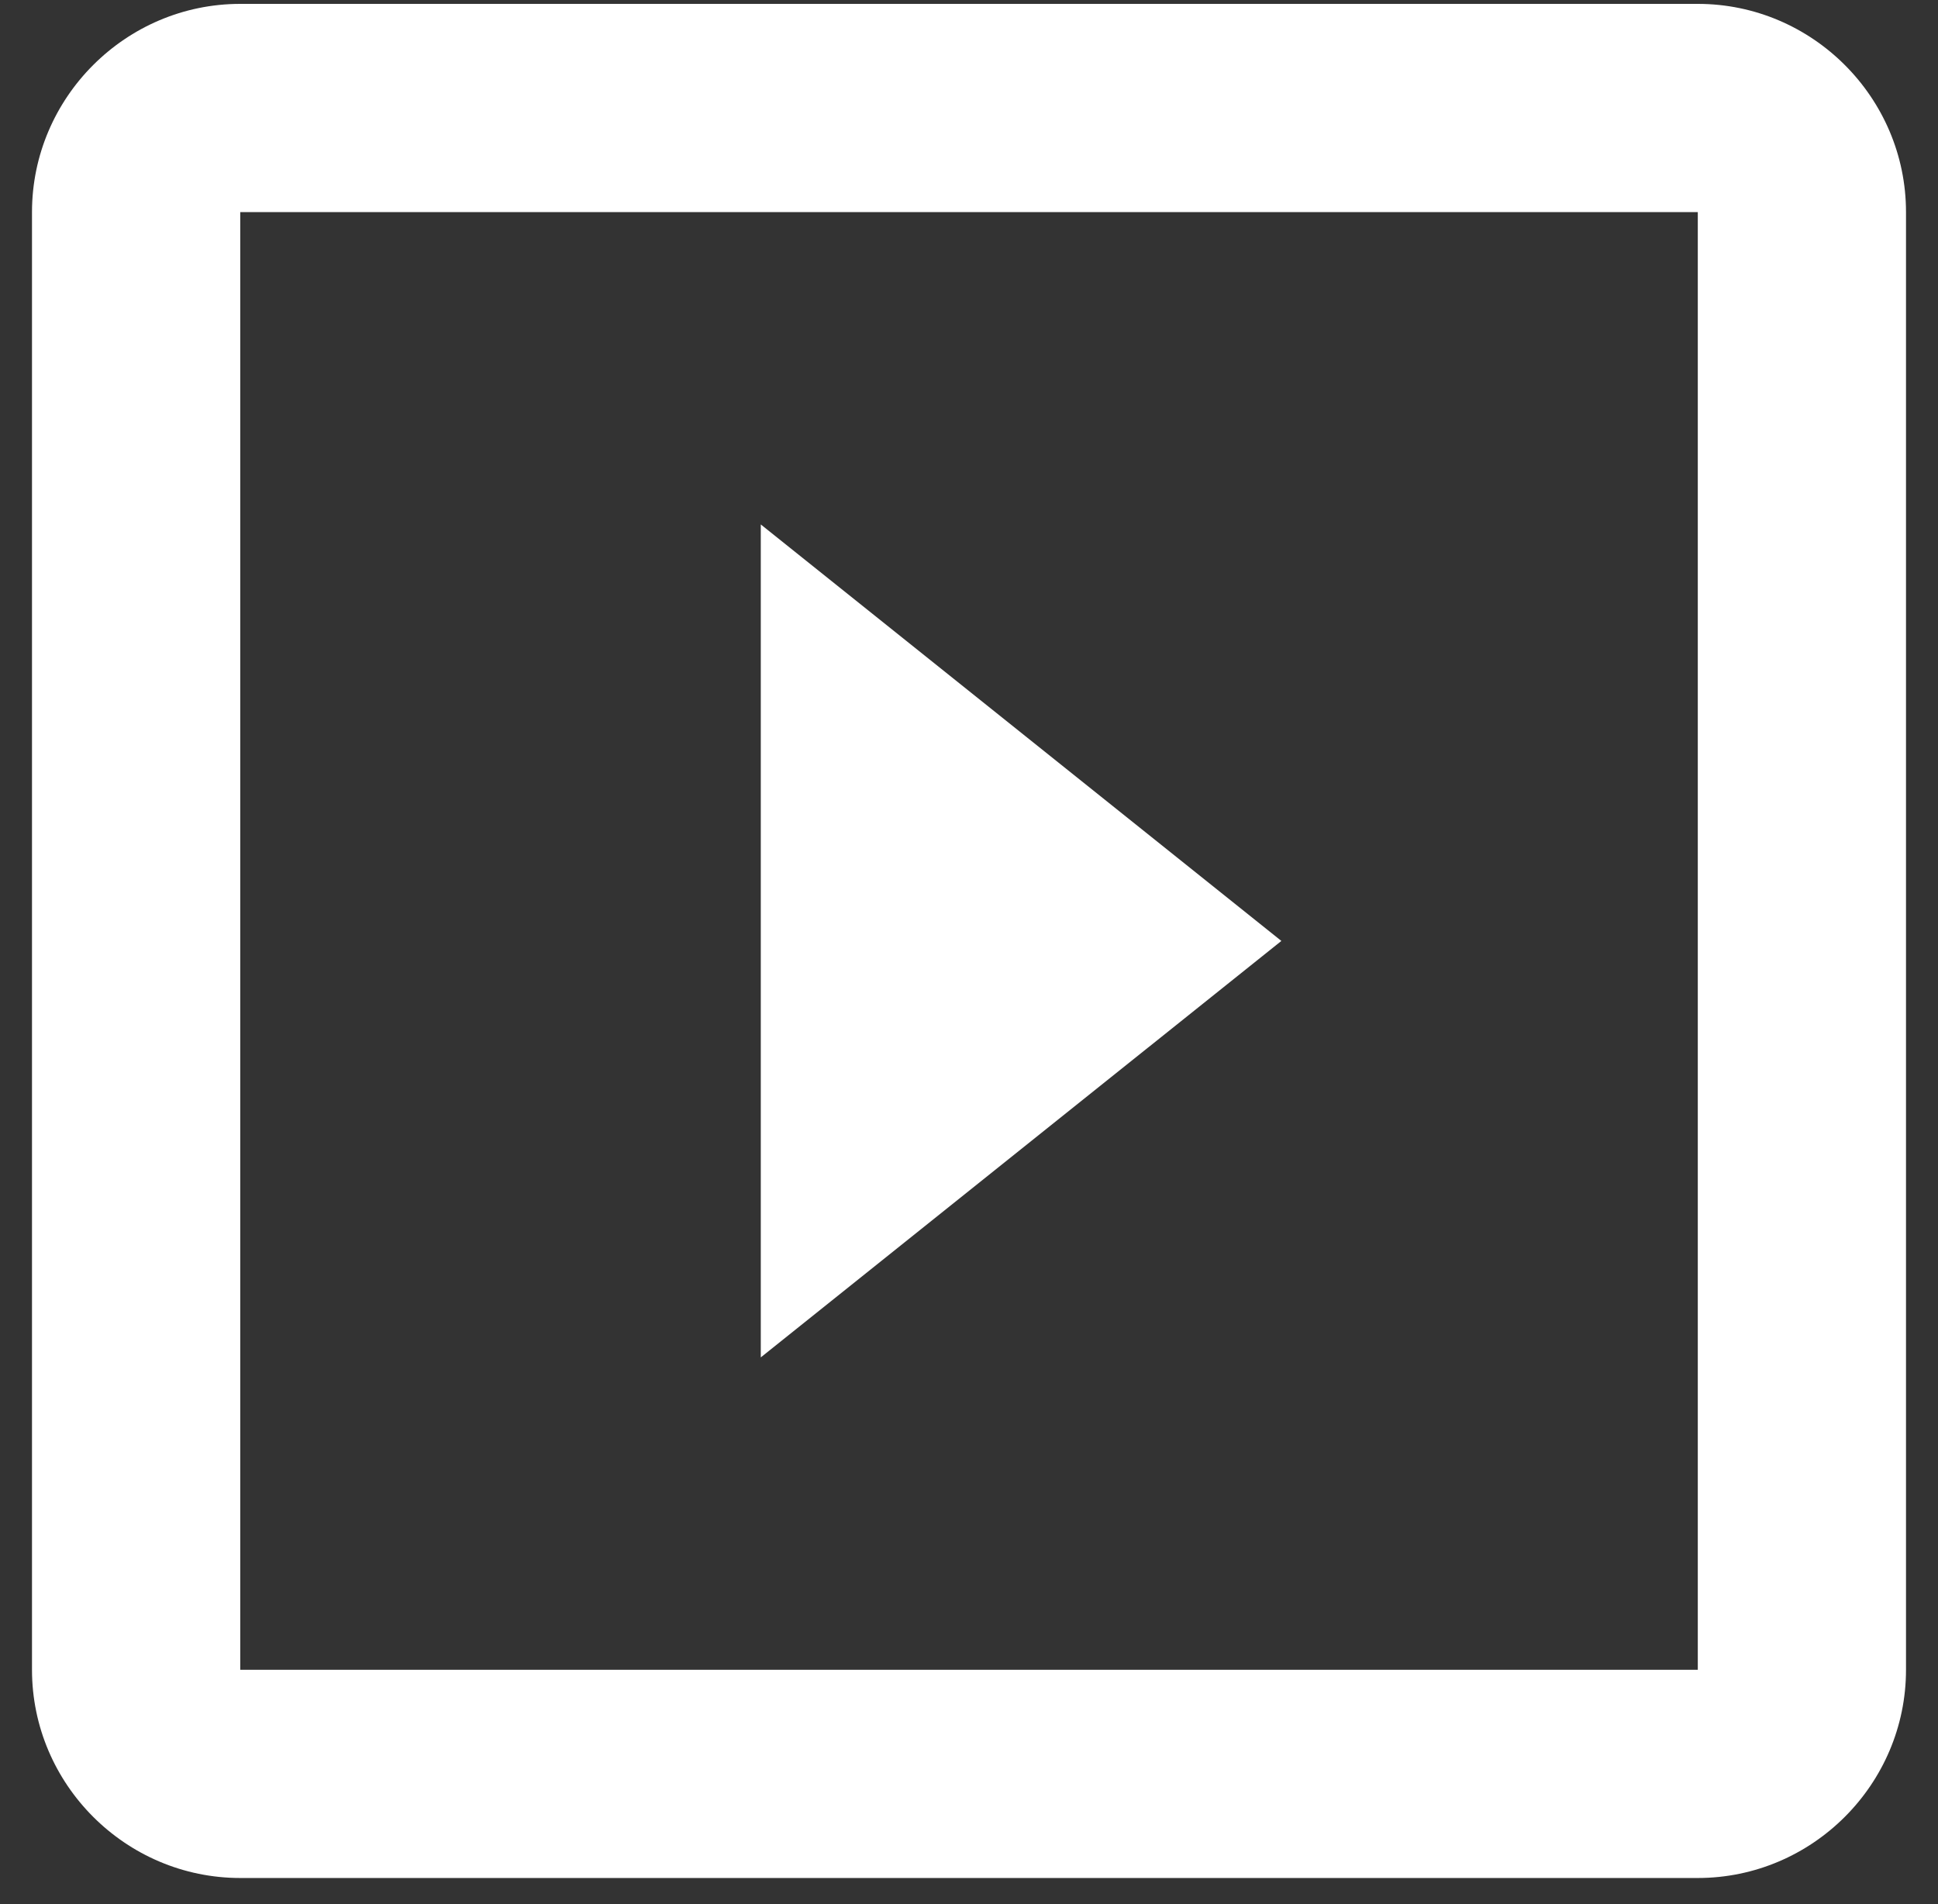 <svg width="57" height="56" viewBox="0 0 57 56" fill="none" xmlns="http://www.w3.org/2000/svg">
<rect x="0" y="0" width="57" height="56" fill="#333333" stroke="none"/>
<path d="M22.376 15.424V39.921L37.687 27.673L22.376 15.424ZM49.935 0.114H7.066C3.697 0.114 0.941 2.87 0.941 6.238V49.108C0.941 52.476 3.697 55.232 7.066 55.232H49.935C53.304 55.232 56.059 52.476 56.059 49.108V6.238C56.059 2.87 53.304 0.114 49.935 0.114ZM49.935 49.108H7.066V6.238H49.935V49.108Z" fill="white"/>
</svg>
